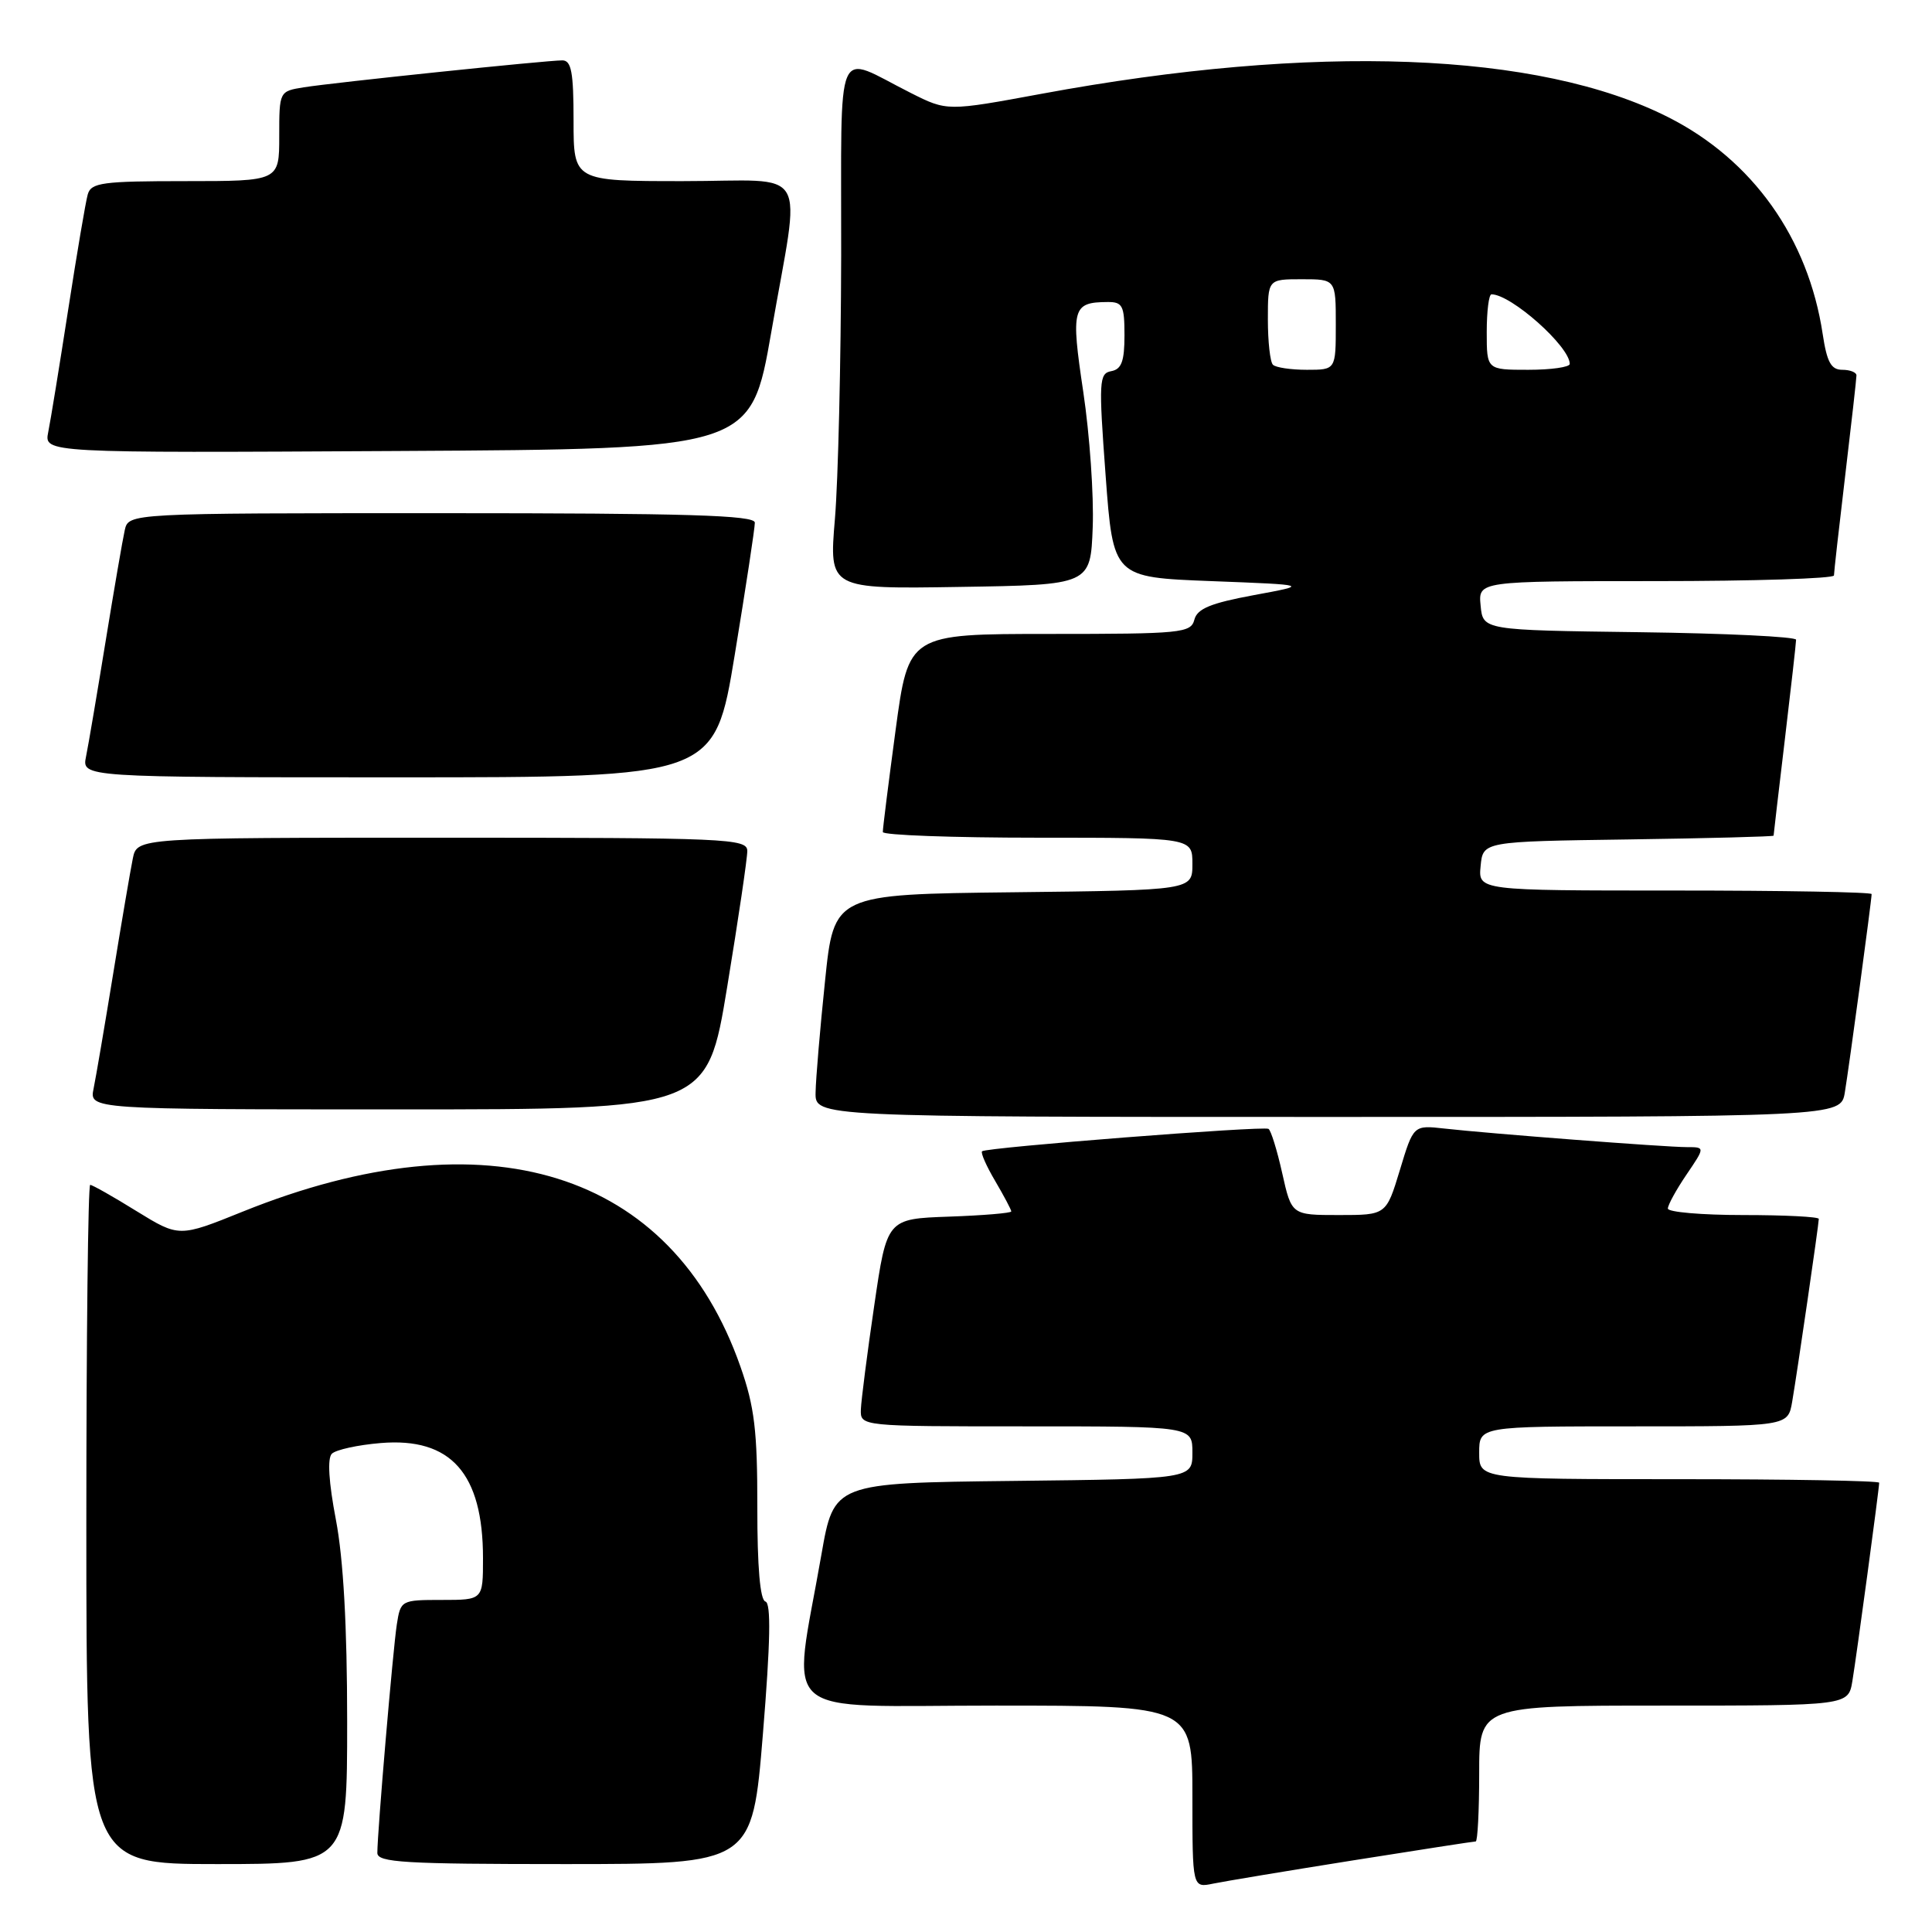 <?xml version="1.0" encoding="UTF-8" standalone="no"?>
<!DOCTYPE svg PUBLIC "-//W3C//DTD SVG 1.1//EN" "http://www.w3.org/Graphics/SVG/1.1/DTD/svg11.dtd" >
<svg xmlns="http://www.w3.org/2000/svg" xmlns:xlink="http://www.w3.org/1999/xlink" version="1.1" viewBox="0 0 256 256">
 <g >
 <path fill="currentColor"
d=" M 179.29 246.51 C 187.98 245.13 195.29 244.00 195.54 244.00 C 195.79 244.00 196.00 239.95 196.00 235.00 C 196.00 226.00 196.00 226.00 220.45 226.00 C 244.91 226.00 244.91 226.00 245.45 222.75 C 246.02 219.31 249.00 197.26 249.00 196.47 C 249.00 196.21 237.07 196.00 222.50 196.00 C 196.00 196.00 196.00 196.00 196.00 192.50 C 196.00 189.00 196.00 189.00 216.45 189.00 C 236.91 189.00 236.91 189.00 237.47 185.75 C 238.15 181.79 241.00 162.21 241.00 161.51 C 241.00 161.23 236.50 161.00 231.00 161.00 C 225.50 161.00 221.00 160.61 221.00 160.14 C 221.00 159.67 222.11 157.64 223.47 155.64 C 225.94 152.00 225.94 152.00 223.52 152.00 C 220.68 152.00 197.34 150.21 191.40 149.54 C 187.29 149.08 187.29 149.08 185.49 155.04 C 183.68 161.00 183.68 161.00 177.41 161.00 C 171.14 161.00 171.14 161.00 169.90 155.45 C 169.22 152.40 168.40 149.76 168.08 149.58 C 167.36 149.17 130.64 152.04 130.13 152.55 C 129.92 152.75 130.71 154.53 131.88 156.51 C 133.04 158.49 134.00 160.30 134.00 160.52 C 134.00 160.74 130.29 161.05 125.76 161.21 C 117.52 161.50 117.52 161.50 115.84 173.00 C 114.91 179.32 114.12 185.51 114.07 186.75 C 114.00 189.00 114.00 189.00 136.00 189.00 C 158.00 189.00 158.00 189.00 158.00 192.48 C 158.00 195.96 158.00 195.96 134.25 196.23 C 110.50 196.50 110.50 196.50 108.84 206.00 C 104.97 228.20 102.43 226.00 131.93 226.00 C 158.00 226.00 158.00 226.00 158.00 238.08 C 158.00 250.16 158.00 250.16 160.75 249.59 C 162.26 249.28 170.61 247.89 179.29 246.51 Z  M 46.00 228.09 C 46.00 215.48 45.50 206.58 44.51 201.38 C 43.56 196.42 43.36 193.24 43.97 192.63 C 44.50 192.10 47.42 191.46 50.45 191.21 C 59.75 190.44 64.00 195.23 64.00 206.47 C 64.00 212.00 64.00 212.00 58.55 212.00 C 53.16 212.00 53.08 212.04 52.58 215.25 C 52.07 218.54 50.00 242.79 50.00 245.52 C 50.00 246.79 53.57 247.00 74.84 247.00 C 99.68 247.00 99.68 247.00 101.09 229.75 C 102.09 217.53 102.18 212.42 101.42 212.21 C 100.72 212.02 100.34 207.63 100.35 199.71 C 100.36 189.60 99.98 186.40 98.11 181.08 C 89.01 155.11 64.56 147.49 32.18 160.54 C 23.73 163.95 23.73 163.95 18.09 160.48 C 15.00 158.56 12.23 157.00 11.95 157.00 C 11.67 157.00 11.44 177.25 11.44 202.00 C 11.44 247.00 11.44 247.00 28.72 247.00 C 46.00 247.00 46.00 247.00 46.00 228.09 Z  M 244.45 144.75 C 245.02 141.31 248.00 119.26 248.00 118.47 C 248.00 118.21 236.27 118.00 221.94 118.00 C 195.87 118.00 195.87 118.00 196.19 114.75 C 196.50 111.50 196.50 111.50 215.75 111.23 C 226.34 111.08 235.00 110.85 235.01 110.73 C 235.01 110.60 235.68 104.88 236.50 98.00 C 237.32 91.12 237.99 85.17 237.99 84.77 C 238.00 84.37 228.66 83.92 217.25 83.77 C 196.50 83.50 196.50 83.50 196.19 80.25 C 195.87 77.00 195.87 77.00 219.44 77.00 C 232.40 77.00 243.00 76.66 243.01 76.25 C 243.01 75.84 243.68 69.88 244.50 63.00 C 245.32 56.12 245.99 50.16 245.99 49.75 C 246.00 49.34 245.15 49.00 244.11 49.00 C 242.63 49.00 242.08 47.99 241.52 44.29 C 239.61 31.57 232.24 21.19 221.07 15.54 C 203.91 6.84 174.18 5.73 138.00 12.43 C 125.50 14.74 125.50 14.74 120.69 12.32 C 110.45 7.18 111.51 4.72 111.46 33.87 C 111.43 47.97 111.06 63.67 110.63 68.77 C 109.85 78.05 109.85 78.05 127.17 77.77 C 144.50 77.50 144.50 77.50 144.79 69.87 C 144.95 65.68 144.39 57.60 143.54 51.93 C 141.88 40.84 142.09 40.05 146.75 40.02 C 148.75 40.00 149.00 40.50 149.00 44.43 C 149.00 47.86 148.61 48.93 147.25 49.18 C 145.63 49.48 145.57 50.48 146.50 63.00 C 147.50 76.50 147.50 76.50 160.50 77.00 C 173.50 77.50 173.50 77.50 166.13 78.86 C 160.42 79.92 158.64 80.65 158.26 82.11 C 157.80 83.88 156.55 84.00 139.08 84.00 C 120.39 84.00 120.39 84.00 118.67 96.75 C 117.73 103.76 116.96 109.84 116.98 110.25 C 116.99 110.66 126.22 111.00 137.50 111.00 C 158.00 111.00 158.00 111.00 158.00 114.48 C 158.00 117.96 158.00 117.96 134.25 118.23 C 110.50 118.50 110.50 118.50 109.32 130.00 C 108.66 136.32 108.10 142.96 108.07 144.75 C 108.00 148.00 108.00 148.00 175.95 148.00 C 243.91 148.00 243.91 148.00 244.45 144.75 Z  M 96.36 130.75 C 97.83 121.81 99.03 113.71 99.02 112.75 C 99.00 111.11 96.40 111.00 58.58 111.00 C 18.16 111.00 18.16 111.00 17.60 113.75 C 17.29 115.26 16.12 122.12 15.00 129.00 C 13.88 135.88 12.71 142.74 12.40 144.25 C 11.84 147.00 11.84 147.00 52.77 147.00 C 93.69 147.00 93.69 147.00 96.36 130.75 Z  M 97.36 86.75 C 98.83 77.81 100.03 69.94 100.02 69.25 C 100.00 68.27 91.03 68.00 58.52 68.00 C 17.04 68.00 17.04 68.00 16.53 70.25 C 16.25 71.49 15.11 78.12 13.99 85.00 C 12.87 91.88 11.71 98.74 11.40 100.25 C 10.84 103.00 10.84 103.00 52.77 103.00 C 94.69 103.00 94.69 103.00 97.36 86.75 Z  M 102.20 44.00 C 106.11 21.46 107.60 24.00 90.50 24.00 C 76.00 24.00 76.00 24.00 76.00 16.00 C 76.00 9.57 75.71 8.00 74.51 8.00 C 72.39 8.00 44.17 10.94 40.25 11.57 C 37.01 12.09 37.00 12.10 37.00 18.05 C 37.00 24.00 37.00 24.00 24.57 24.00 C 13.59 24.00 12.08 24.20 11.63 25.75 C 11.35 26.71 10.19 33.58 9.04 41.00 C 7.89 48.42 6.70 55.74 6.39 57.26 C 5.84 60.02 5.84 60.02 52.67 59.76 C 99.50 59.50 99.50 59.50 102.20 44.00 Z  M 168.67 48.33 C 168.30 47.97 168.00 45.27 168.00 42.33 C 168.00 37.00 168.00 37.00 172.50 37.00 C 177.00 37.00 177.00 37.00 177.00 43.00 C 177.00 49.00 177.00 49.00 173.17 49.00 C 171.06 49.00 169.03 48.70 168.67 48.33 Z  M 197.00 44.00 C 197.00 41.25 197.28 39.00 197.63 39.00 C 200.23 39.00 208.00 45.91 208.00 48.22 C 208.00 48.65 205.53 49.00 202.50 49.00 C 197.00 49.00 197.00 49.00 197.00 44.00 Z "/>
</g>
</svg>